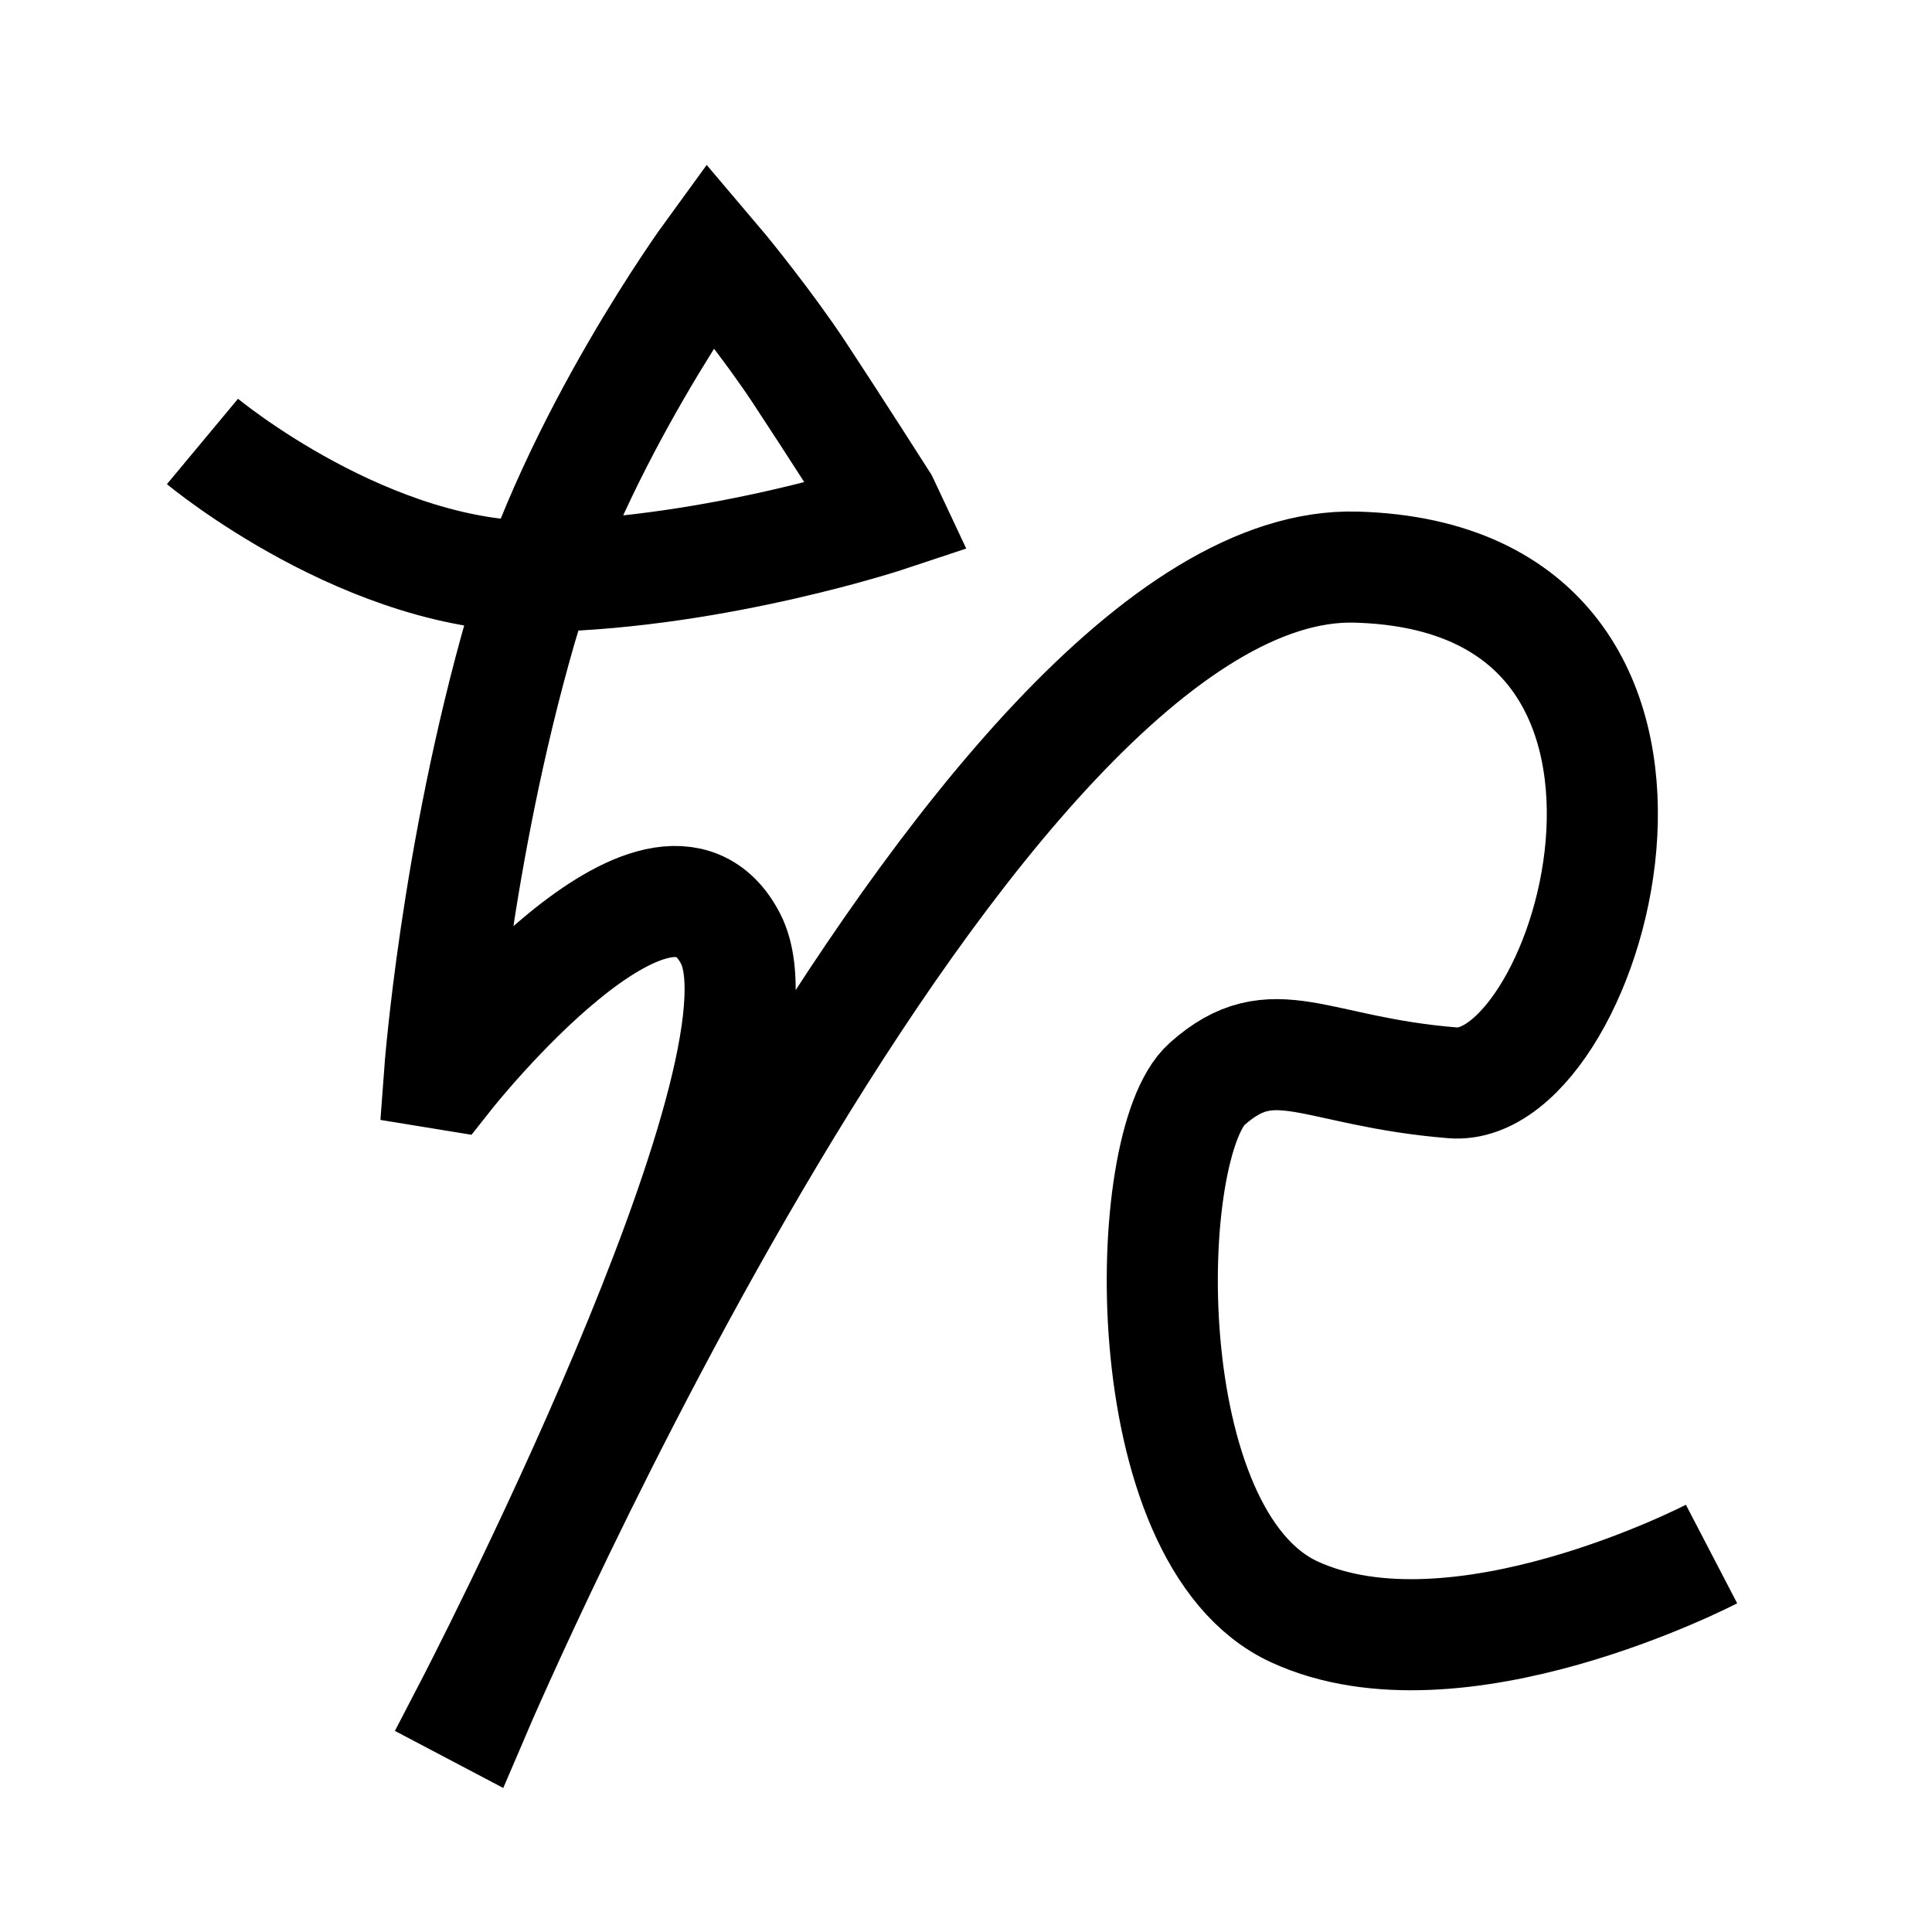 <?xml version="1.0" encoding="UTF-8" standalone="no"?>
<svg
   xmlns:dc="http://purl.org/dc/elements/1.1/"
   xmlns:cc="http://creativecommons.org/ns#"
   xmlns:rdf="http://www.w3.org/1999/02/22-rdf-syntax-ns#"
   xmlns:svg="http://www.w3.org/2000/svg"
   xmlns="http://www.w3.org/2000/svg"
   xmlns:sodipodi="http://sodipodi.sourceforge.net/DTD/sodipodi-0.dtd"
   xmlns:inkscape="http://www.inkscape.org/namespaces/inkscape"
   inkscape:version="1.0 (4035a4fb49, 2020-05-01)"
   sodipodi:docname="u1b02a.svg"
   id="svg6"
   height="200"
   width="200"
   viewBox="0 0 200 200"
   version="1.1">
  <defs
     id="defs10" />
  <sodipodi:namedview
     inkscape:current-layer="svg6"
     inkscape:window-maximized="1"
     inkscape:window-y="24"
     inkscape:window-x="0"
     inkscape:cy="94.018261"
     inkscape:cx="167.8288"
     inkscape:zoom="1.9905056"
     showgrid="false"
     id="namedview8"
     inkscape:window-height="850"
     inkscape:window-width="1440"
     inkscape:pageshadow="2"
     inkscape:pageopacity="0"
     guidetolerance="10"
     gridtolerance="10"
     objecttolerance="10"
     borderopacity="1"
     bordercolor="#666666"
     pagecolor="#ffffff" />
  <path
     sodipodi:nodetypes="csccsccsccsccssssc"
     id="path16"
     d="m 20.96,45.699 c 0,0 17.288,14.393 35.405,13.966 18.117,-0.427 35.704,-6.288 35.704,-6.288 L 91.406,51.966 c 0,0 -5.142,-8.064 -8.639,-13.366 C 79.459,33.583 74.891,28.023 74.891,28.023 L 73.495,26.375 c 0,0 -13.927,19.115 -19.582,38.774 -6.759,23.496 -8.411,45.957 -8.411,45.957 l 0.895,0.146 c 0,0 22.07,-27.921 29.234,-14.076 7.165,13.846 -27.012,79.584 -27.012,79.584 l 0.642,0.338 c 0,0 51.061,-119.498 91.121,-118.39 40.06,1.108 24.446,54.555 9.999,53.386 -14.447,-1.169 -18.554,-6.001 -25.431,0.123 -6.877,6.124 -7.763,46.905 9.043,54.644 16.805,7.739 43.184,-5.989 43.184,-5.989"
     style="font-variation-settings:normal;opacity:1;vector-effect:none;fill:none;fill-opacity:1;stroke:#000000;stroke-width:11.5;stroke-linecap:butt;stroke-linejoin:miter;stroke-miterlimit:4;stroke-dasharray:none;stroke-dashoffset:0;stroke-opacity:1;stop-color:#000000;stop-opacity:1" />
</svg>
